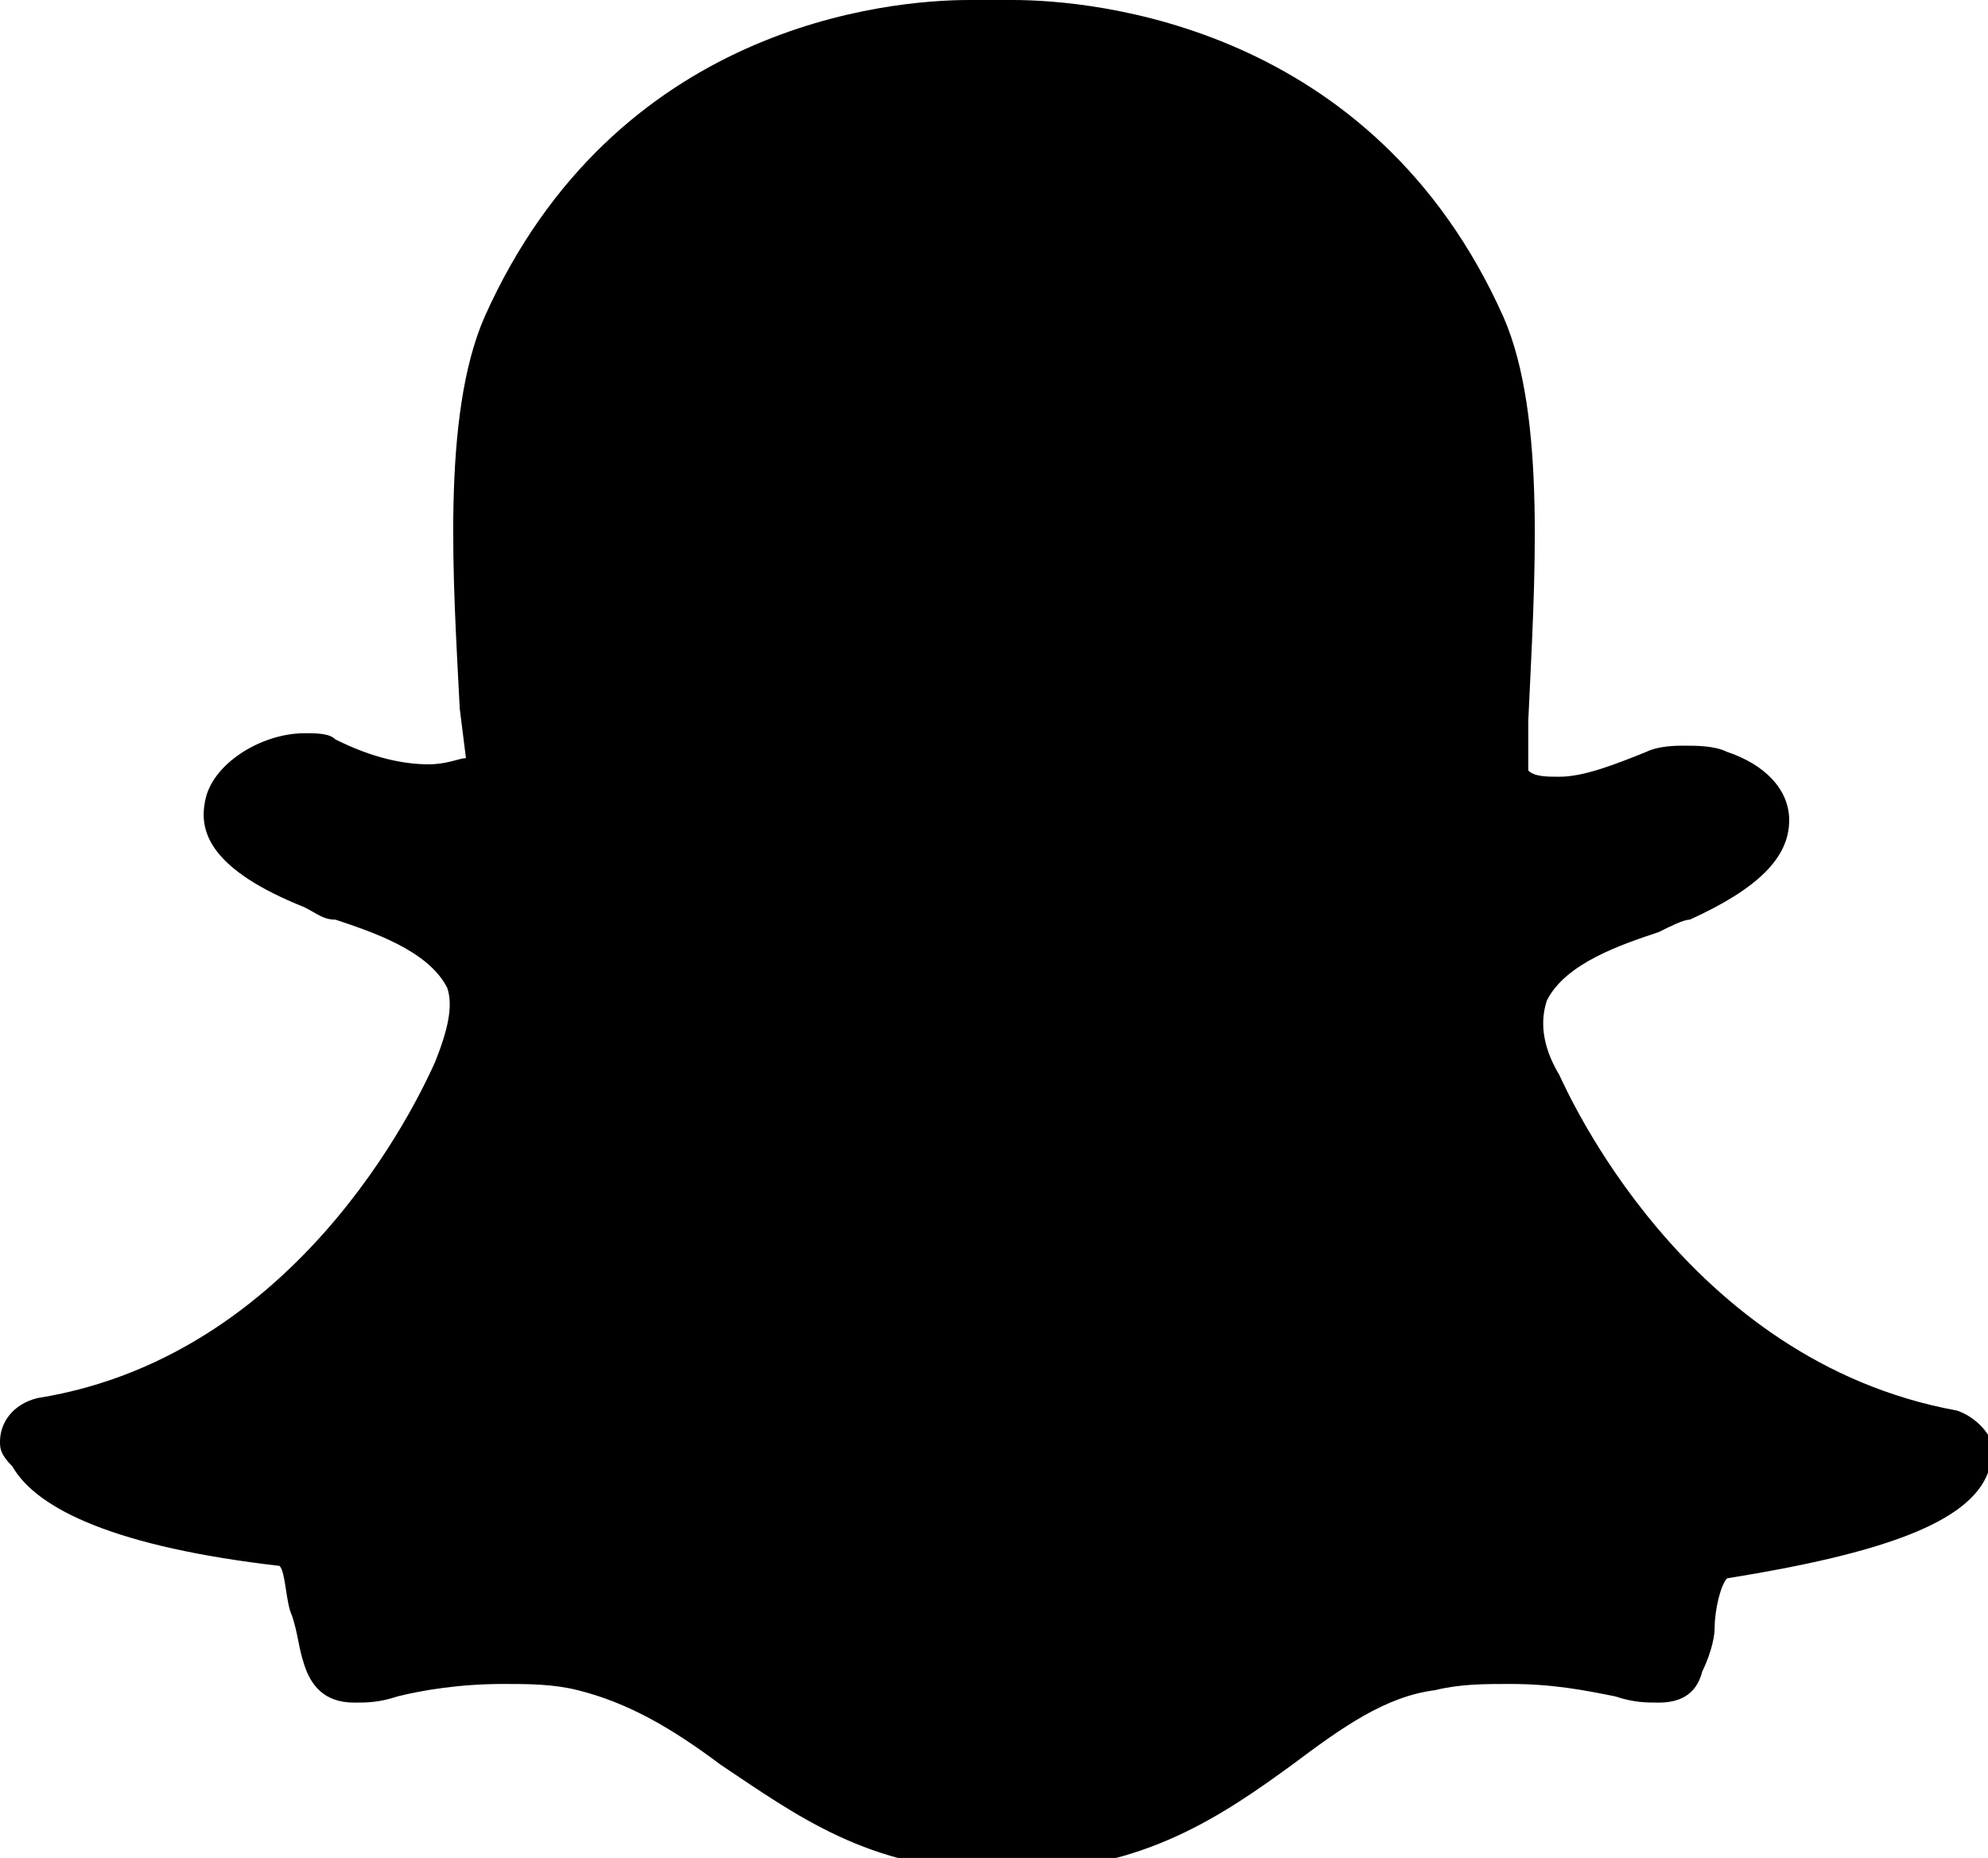 <svg xmlns="http://www.w3.org/2000/svg" viewBox="0 0 32 29.9">
    <title>
        Snapchat
    </title>
    <path fill="currentColor" d="M16.3 0c1.3 0 5.8.4 7.9 5.1.7 1.6.5 4.3.4 6.5v.8c.1.1.3.1.5.1.4 0 .9-.2 1.4-.4.2-.1.5-.1.6-.1.2 0 .5 0 .7.1.6.2 1 .6 1 1.1 0 .6-.5 1.1-1.6 1.6-.1 0-.3.1-.5.2-.6.2-1.5.5-1.8 1.1-.1.3-.1.7.2 1.2.1.2 2 4.6 6.4 5.4.3.1.6.4.6.7 0 .1 0 .2-.1.3-.3.8-1.7 1.3-4.2 1.7-.1.1-.2.5-.2.8 0 .2-.1.5-.2.7-.1.4-.4.5-.7.5-.2 0-.4 0-.7-.1-.5-.1-1-.2-1.7-.2-.4 0-.8 0-1.2.1-.8.1-1.5.6-2.3 1.2-1.1.8-2.4 1.7-4.4 1.7H16c-2 0-3.2-.9-4.4-1.7-.8-.6-1.5-1-2.3-1.2-.4-.1-.8-.1-1.2-.1-.7 0-1.3.1-1.7.2-.3.1-.5.1-.7.1-.5 0-.7-.3-.8-.6-.1-.3-.1-.5-.2-.8-.1-.2-.1-.7-.2-.8-2.6-.3-3.9-.9-4.3-1.6-.2-.2-.2-.3-.2-.4 0-.3.2-.6.6-.7 4.4-.7 6.3-5.2 6.4-5.4.2-.5.3-.9.2-1.2-.3-.6-1.2-.9-1.8-1.1-.2 0-.3-.1-.5-.2-1.5-.6-1.7-1.2-1.6-1.7.1-.6.9-1.1 1.6-1.1.2 0 .4 0 .5.1.6.3 1.1.4 1.5.4.3 0 .5-.1.6-.1l-.1-.8c-.1-2-.3-4.7.4-6.3C9.9.4 14.3 0 15.6 0h.7z"/>
</svg>
